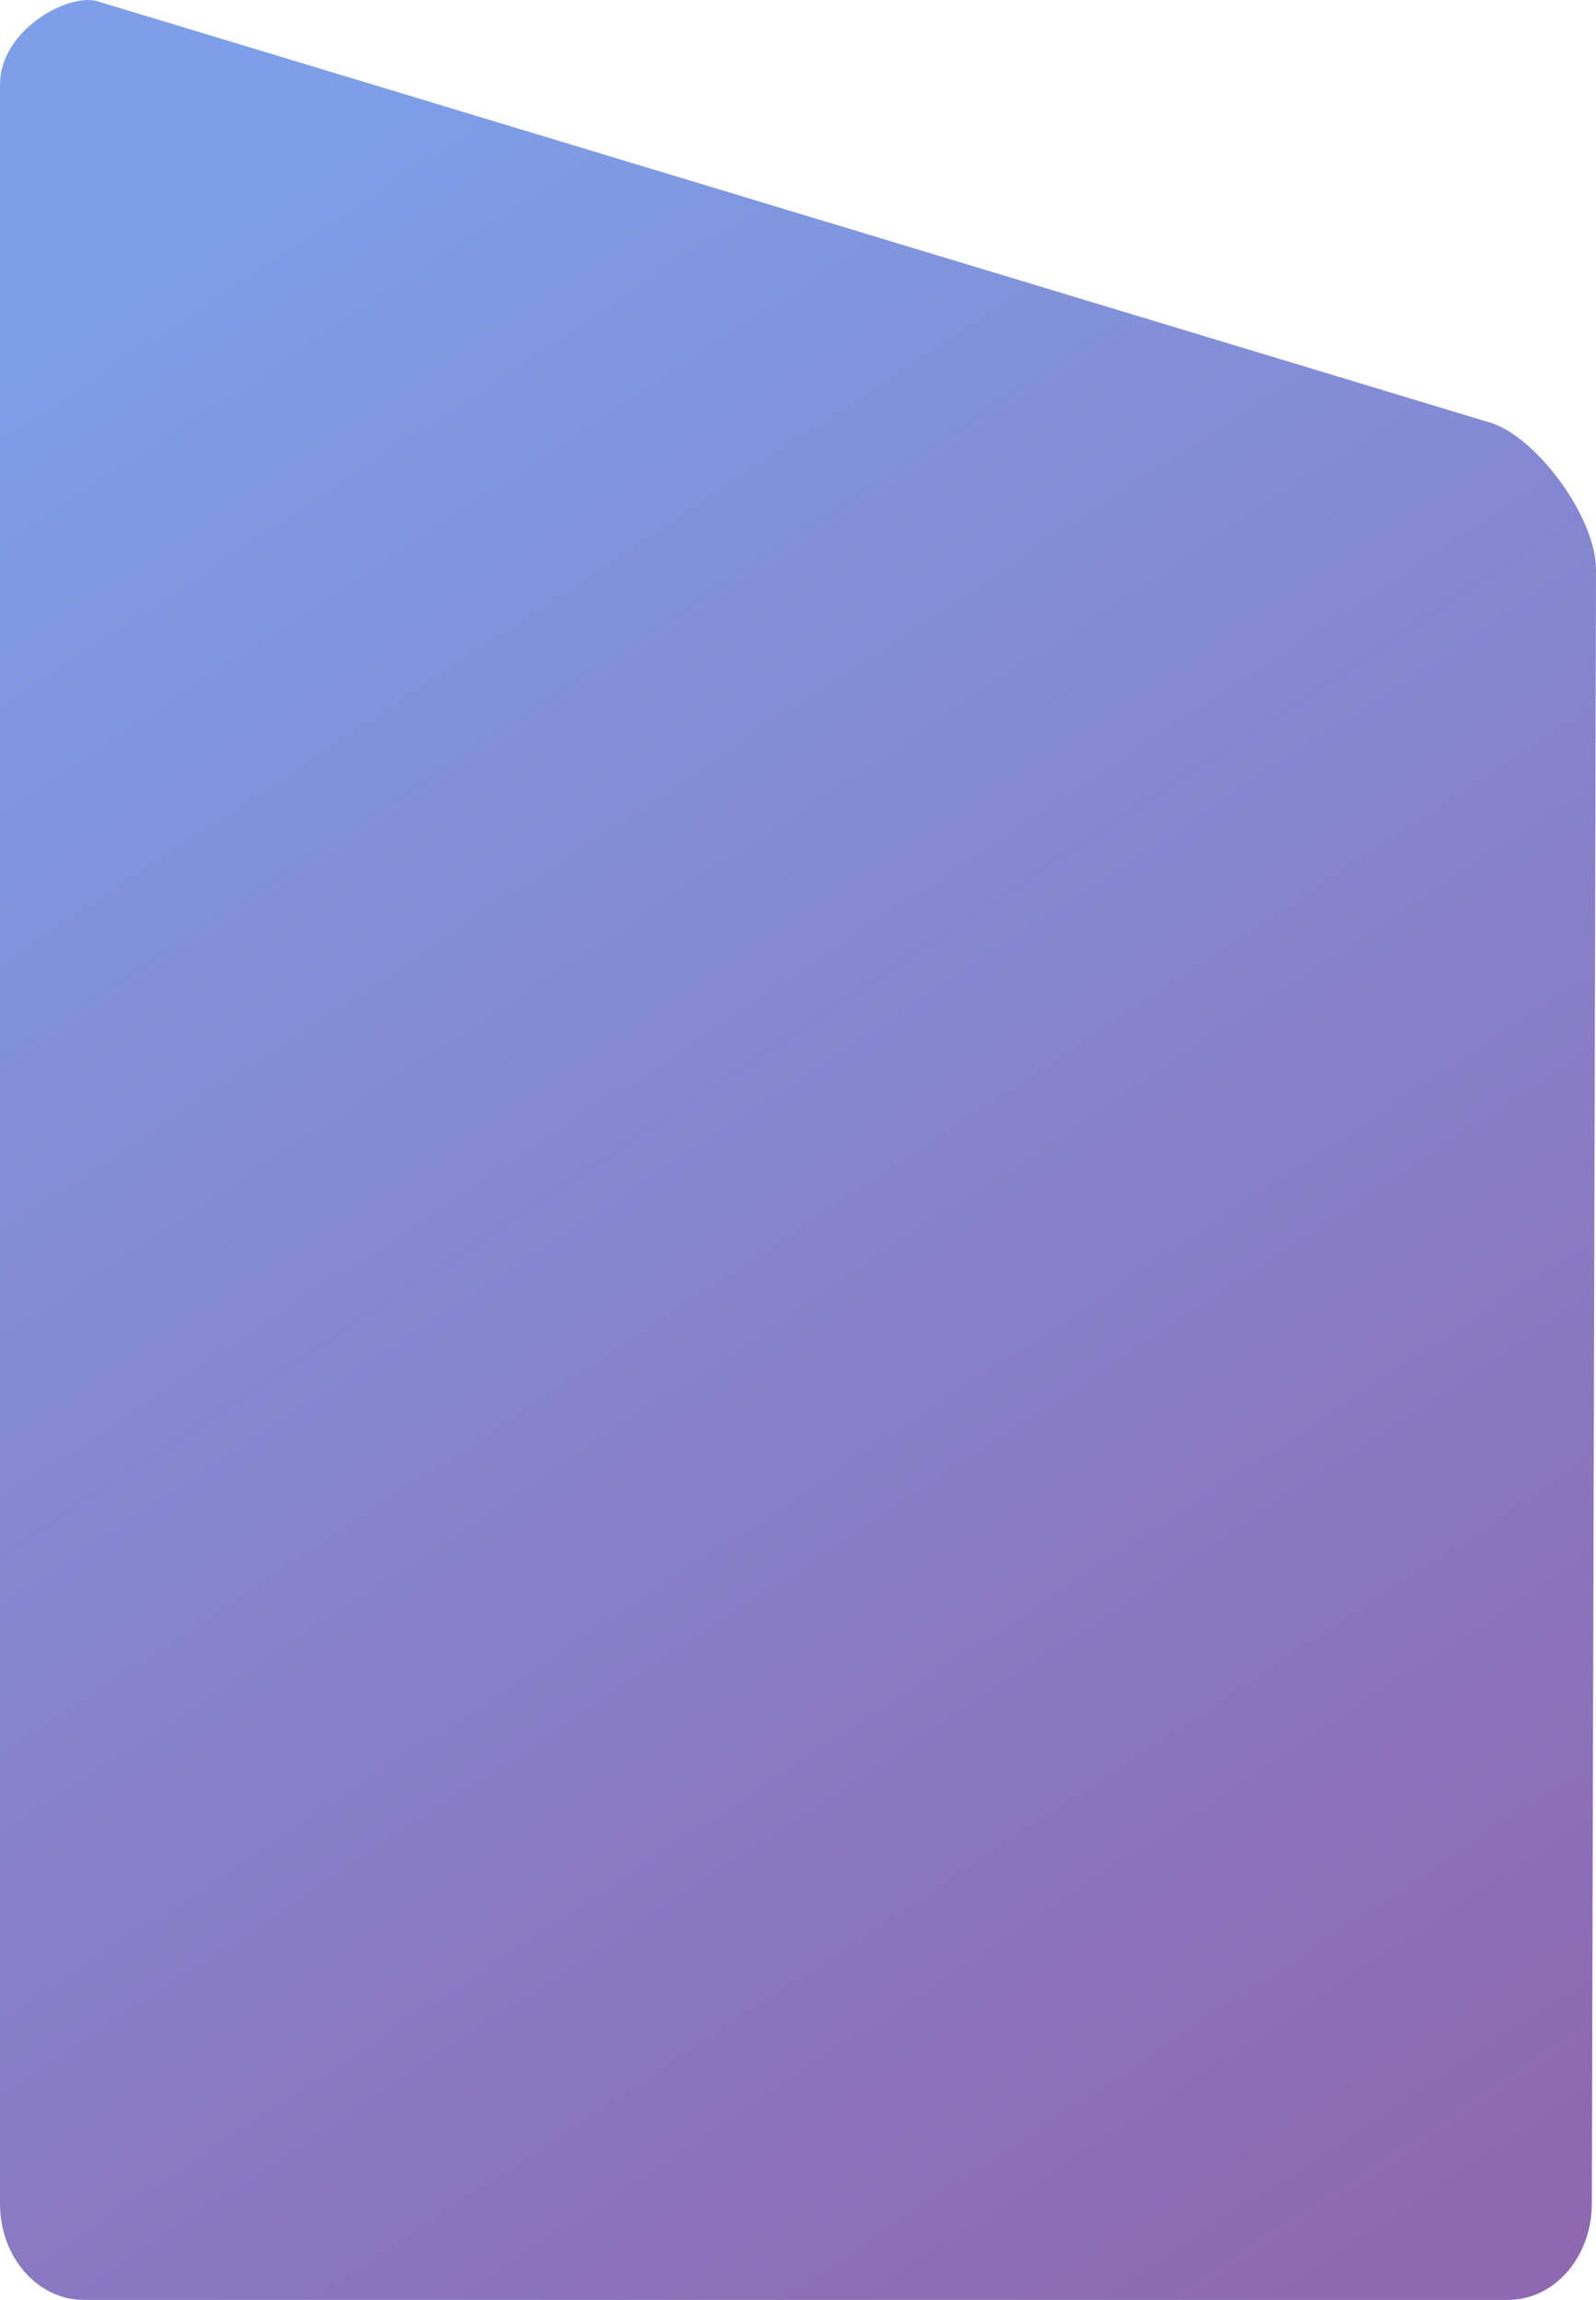 <?xml version="1.0" encoding="utf-8"?>
<!-- Generator: Adobe Illustrator 23.0.3, SVG Export Plug-In . SVG Version: 6.00 Build 0)  -->
<svg version="1.1" id="Layer_1" xmlns="http://www.w3.org/2000/svg" xmlns:xlink="http://www.w3.org/1999/xlink" x="0px" y="0px"
	 viewBox="0 0 91.68 132.05" style="enable-background:new 0 0 91.68 132.05;" xml:space="preserve">
<style type="text/css">
	.st0{fill-rule:evenodd;clip-rule:evenodd;fill:url(#SVGID_1_);}
</style>
<linearGradient id="SVGID_1_" gradientUnits="userSpaceOnUse" x1="3.59" y1="15.373" x2="78.642" y2="129.394">
	<stop  offset="0" style="stop-color:#7D9FE8"/>
	<stop  offset="1" style="stop-color:#8E69B1"/>
</linearGradient>
<path class="st0" d="M85.68,24.29L5.52,0.05C3.76-0.35,0,1.8,0,4.85v121.68c0,3.05,2.15,5.52,4.8,5.52h81.84
	c2.65,0,4.8-2.47,4.8-5.52l0.24-93.81C91.68,29.67,88.26,25.13,85.68,24.29z"/>
</svg>
